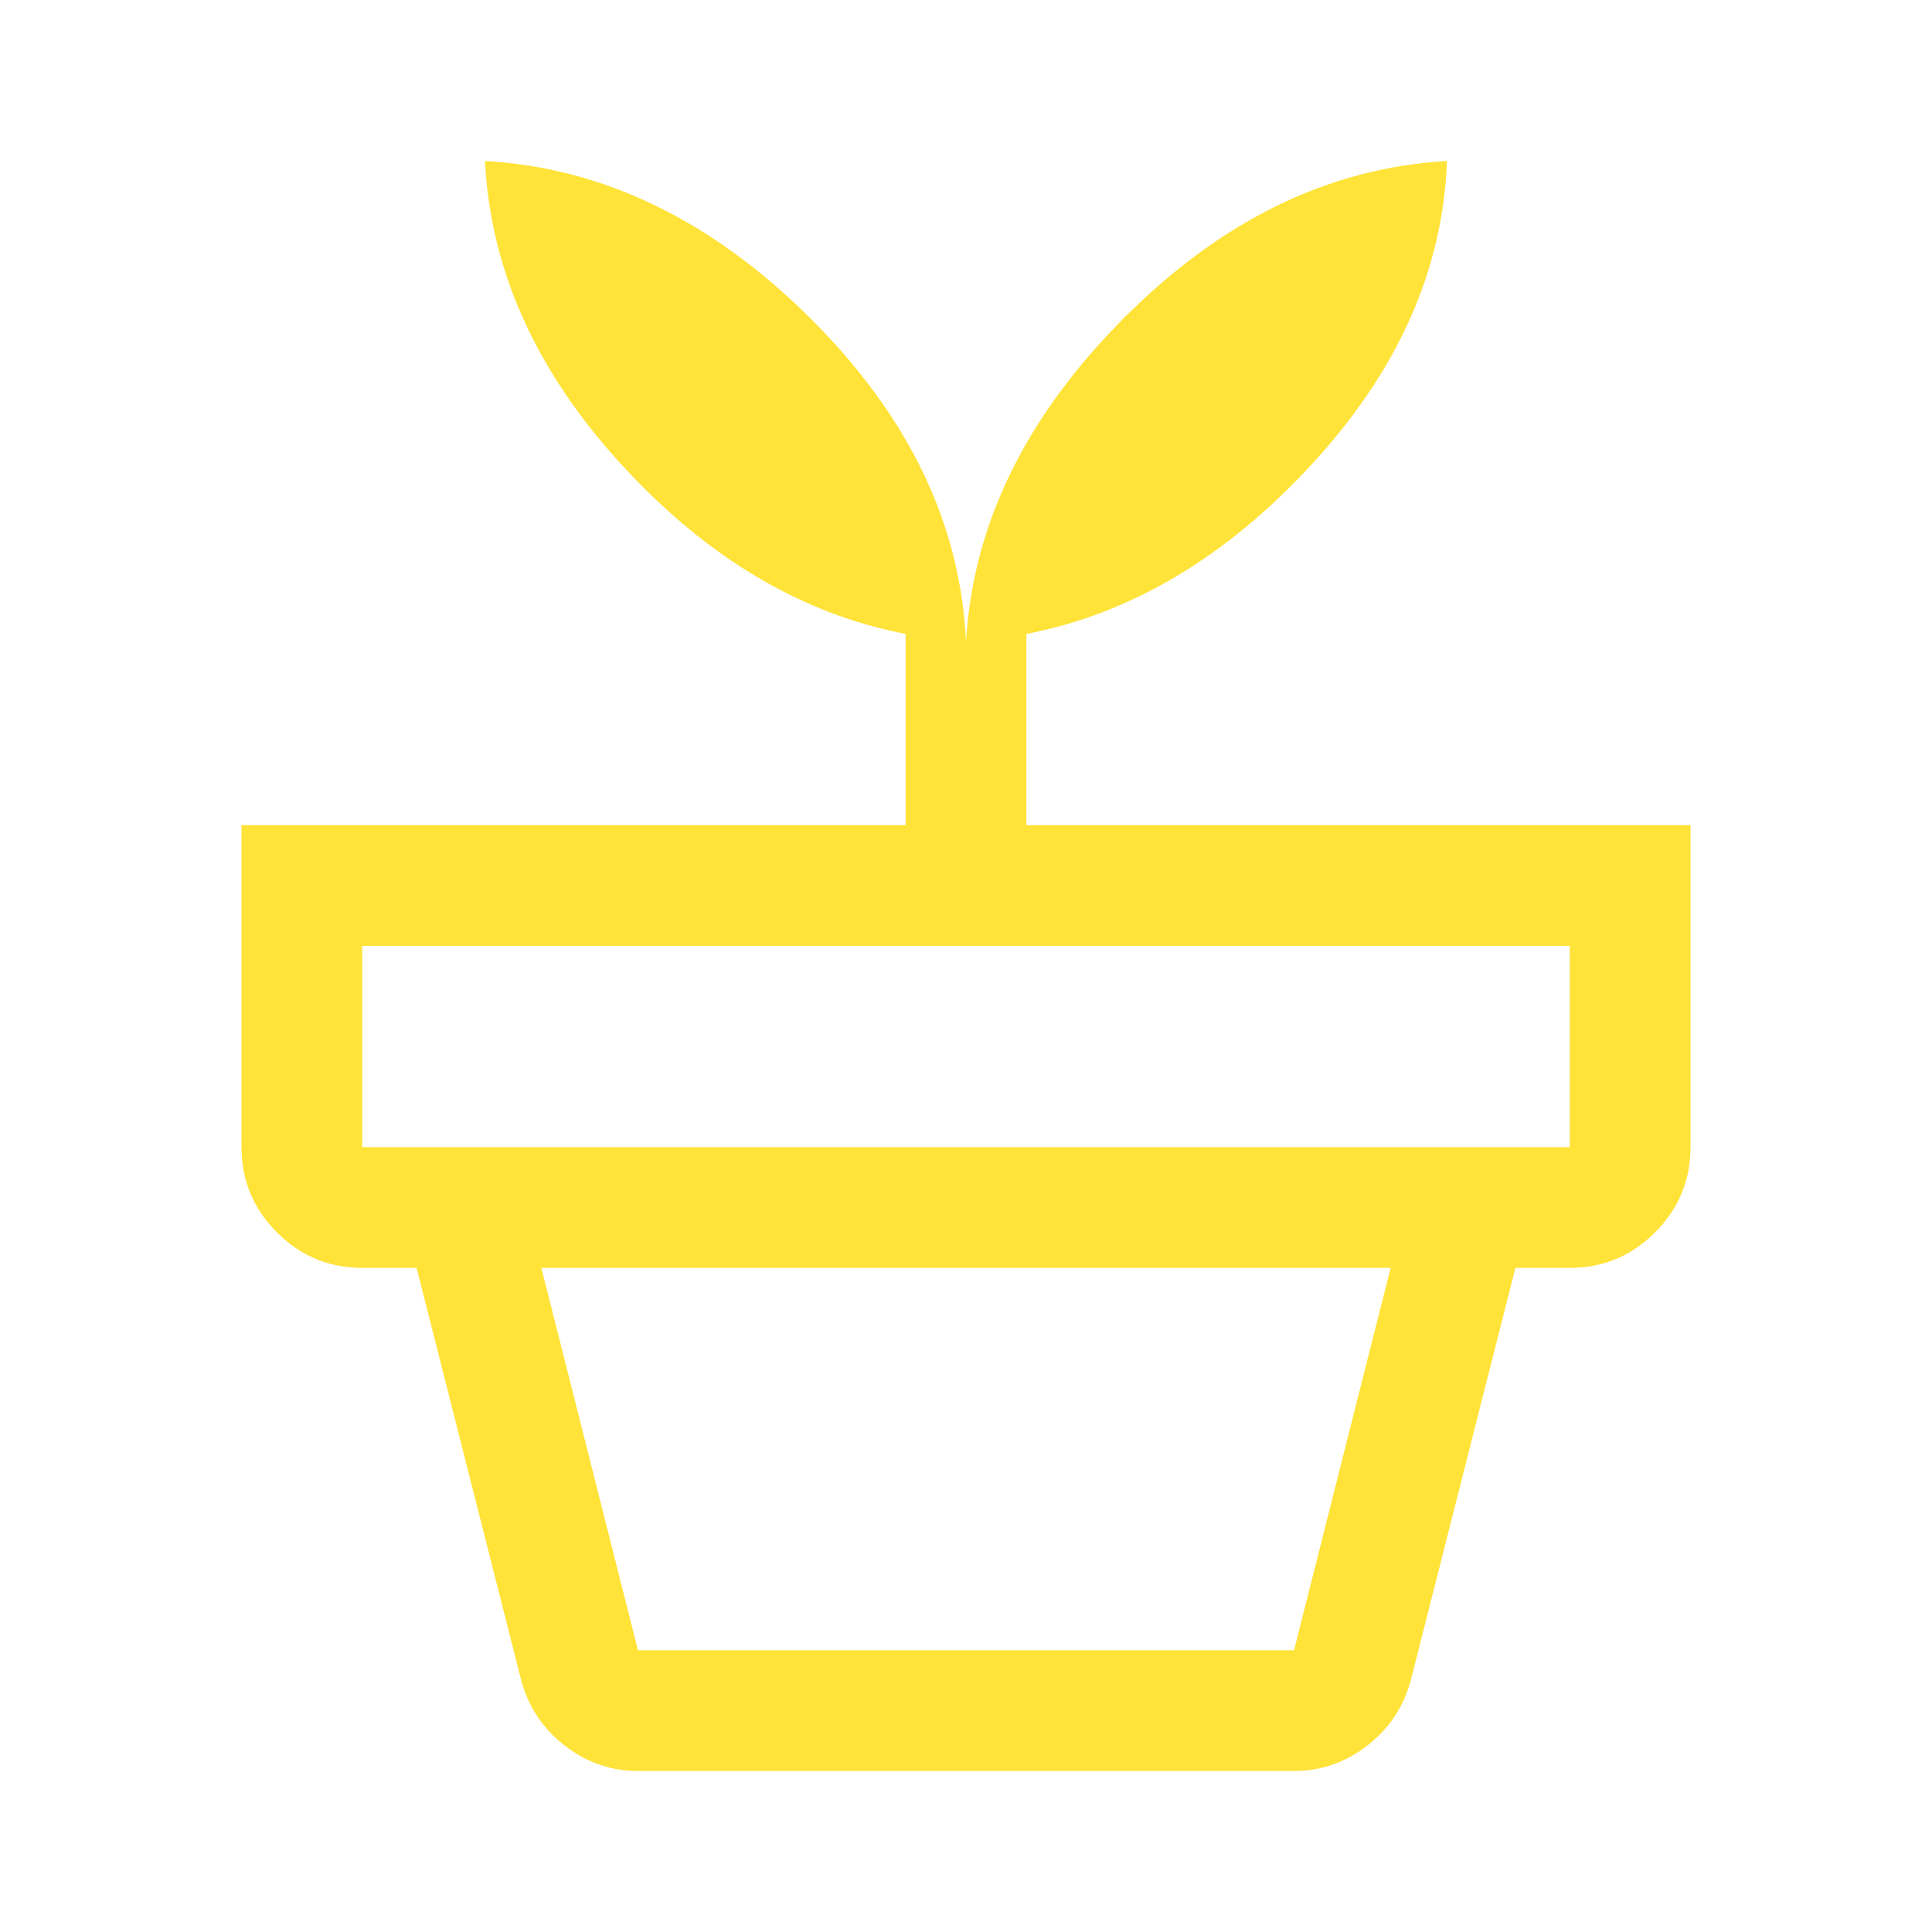 <svg xmlns="http://www.w3.org/2000/svg" height="48" viewBox="0 -960 960 960" width="48">
<path fill="#ffe339" d="M317-140h326l48-190H269l48 190Zm0 60q-20 0-36.286-12.541Q264.429-105.082 259-125l-52-205h546l-52 205q-5.429 19.918-21.714 32.459Q663-80 643-80H317ZM180-390h600v-100H180v100Zm300-251q5-87 78-160.5T719-880q-3 81-67 150.5T510-645v95h330v160q0 24.75-17.625 42.375T780-330H180q-24.75 0-42.375-17.625T120-390v-160h330v-95q-78-15-141.5-84.5T241-880q88 5 161.5 78T480-641Z"/>
</svg>
